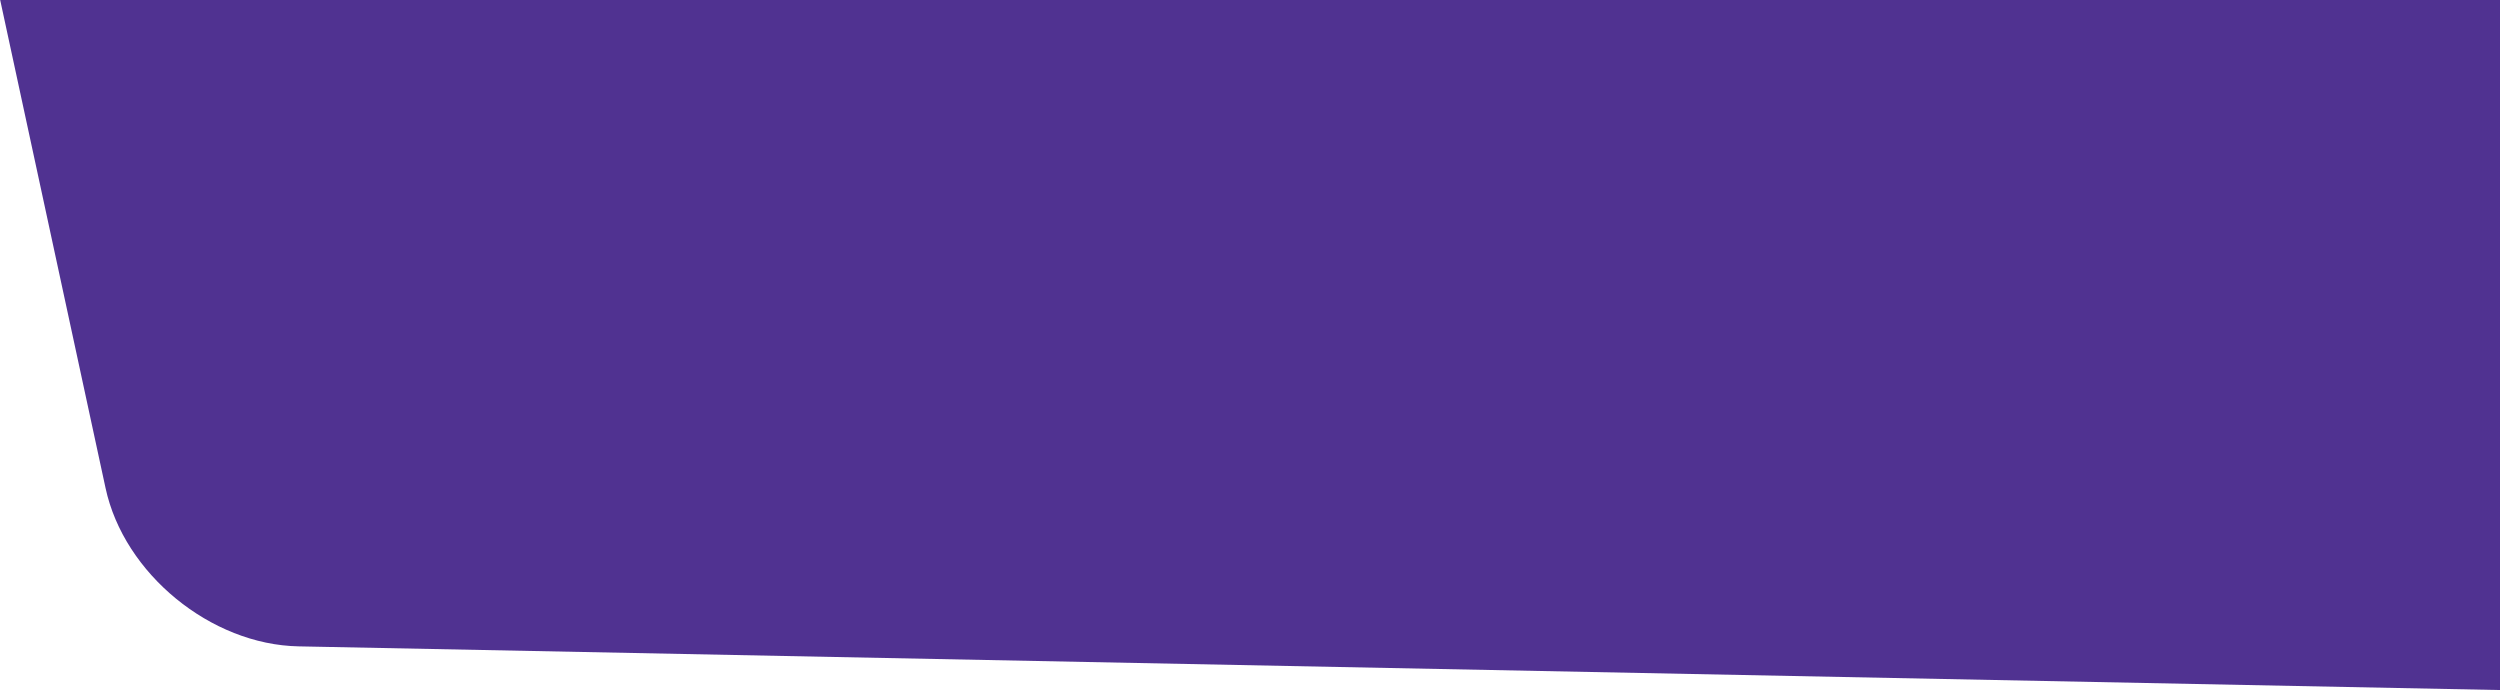 <?xml version="1.0" encoding="utf-8"?>
<!-- Generator: Adobe Illustrator 19.2.0, SVG Export Plug-In . SVG Version: 6.00 Build 0)  -->
<svg version="1.1" xmlns="http://www.w3.org/2000/svg" xmlns:xlink="http://www.w3.org/1999/xlink" x="0px" y="0px"
	 viewBox="0 0 612.3 169" style="enable-background:new 0 0 612.3 169;" xml:space="preserve">
<style type="text/css">
	.st0{fill:#503291;}
	.Drop_x0020_Shadow{fill:none;}
	.Round_x0020_Corners_x0020_2_x0020_pt{fill:#FFFFFF;stroke:#231F20;stroke-miterlimit:10;}
	.Live_x0020_Reflect_x0020_X{fill:none;}
	.Bevel_x0020_Soft{fill:url(#SVGID_1_);}
	.Dusk{fill:#FFFFFF;}
	.Foliage_GS{fill:#FFDC00;}
	.Pompadour_GS{fill-rule:evenodd;clip-rule:evenodd;fill:#44ACE1;}
	.Graphic_x0020_Style{fill-rule:evenodd;clip-rule:evenodd;fill:#262A33;}
	.st1{fill:#95D4D1;}
	.st2{fill:none;stroke:#FFFFFF;stroke-miterlimit:10;}
	.st3{fill:none;stroke:#FFFFFF;stroke-width:1.003;stroke-miterlimit:10;}
	.st4{fill:#FFFFFF;stroke:#503291;stroke-width:0.875;stroke-miterlimit:10;}
	.st5{fill:none;stroke:#503291;stroke-linecap:round;stroke-miterlimit:10;}
	.st6{fill:#FFFFFF;}
	.st7{clip-path:url(#SVGID_21_);fill:#503291;}
	.st8{clip-path:url(#SVGID_21_);}
	.st9{fill:#A5CD50;}
	.st10{fill:#58A528;}
	.st11{fill:#7E8081;}
	.st12{fill:#7E8083;}
	.st13{fill:none;stroke:#503291;stroke-width:2;stroke-miterlimit:10;}
	.st14{fill:none;stroke:#95D4D1;stroke-miterlimit:10;}
	.st15{fill:none;stroke:#503291;stroke-width:1.171;stroke-miterlimit:10;}
	.st16{opacity:0.2;}
	.st17{fill:#231F20;}
	.st18{fill-rule:evenodd;clip-rule:evenodd;fill:#00B4AE;}
	.st19{fill:#DCDCDC;}
	.st20{fill:#8C8C8C;}
	.st21{fill:#6B6D70;}
	.st22{fill:none;}
	.st23{fill:#E50278;}
	.st24{fill:none;stroke:#503291;stroke-width:0.567;stroke-miterlimit:10;}
	.st25{fill:#16BECF;}
	.st26{fill:#FFFFFF;stroke:#503291;stroke-miterlimit:10;}
	.st27{fill:none;stroke:#503291;stroke-miterlimit:10;}
	.st28{opacity:0.2;fill:#FFFFFF;}
	.st29{fill:none;stroke:#FFFFFF;stroke-width:3;stroke-linecap:round;stroke-miterlimit:10;}
	.st30{opacity:0.3;fill:none;stroke:#FFFFFF;stroke-width:5;stroke-miterlimit:10;}
	.st31{fill:none;stroke:#FFFFFF;stroke-width:2;stroke-miterlimit:10;}
	.st32{fill:none;stroke:#FFFFFF;stroke-width:2;stroke-miterlimit:10;stroke-dasharray:5.019,5.019;}
	.st33{fill:none;stroke:#A5CD50;stroke-width:8;stroke-miterlimit:10;}
	.st34{clip-path:url(#SVGID_37_);fill:#95D4D1;}
	.st35{clip-path:url(#SVGID_37_);fill:#A5CD50;}
	.st36{fill:url(#SVGID_38_);}
	.st37{fill:#7E8081;stroke:#7E8081;stroke-width:0.268;stroke-miterlimit:10;}
	.st38{fill:#F2F2F2;}
</style>
<symbol  id="Header_2" viewBox="-306.1 -84.5 612.3 169">
	<path class="st0" d="M-280.3-35c4.5-21,25.8-38.4,47.3-38.8l539.2-10.7v169h-612.3L-280.3-35z"/>
</symbol>
<linearGradient id="SVGID_1_" gradientUnits="userSpaceOnUse" x1="-490.627" y1="299.851" x2="-489.92" y2="300.558">
	<stop  offset="0" style="stop-color:#DDDEE2"/>
	<stop  offset="0.179" style="stop-color:#D9DADE"/>
	<stop  offset="0.363" style="stop-color:#CDCED2"/>
	<stop  offset="0.548" style="stop-color:#B8BBBE"/>
	<stop  offset="0.736" style="stop-color:#9B9FA1"/>
	<stop  offset="0.922" style="stop-color:#777C7D"/>
	<stop  offset="1" style="stop-color:#656B6C"/>
</linearGradient>
<g id="images">
</g>
<g id="frames">
	
		<use xlink:href="#Header_2"  width="612.3" height="169" x="-306.1" y="-84.5" transform="matrix(1 0 0 -1 306.146 84.507)" style="overflow:visible;"/>
</g>
<g id="Layer_35">
	<g id="Video_Masked">
	</g>
	<g id="video_x5F_purple_x5F_pos">
	</g>
	<g id="simulator_x5F_purple_x5F_pos">
	</g>
</g>
<g id="Layer_3">
</g>
</svg>

